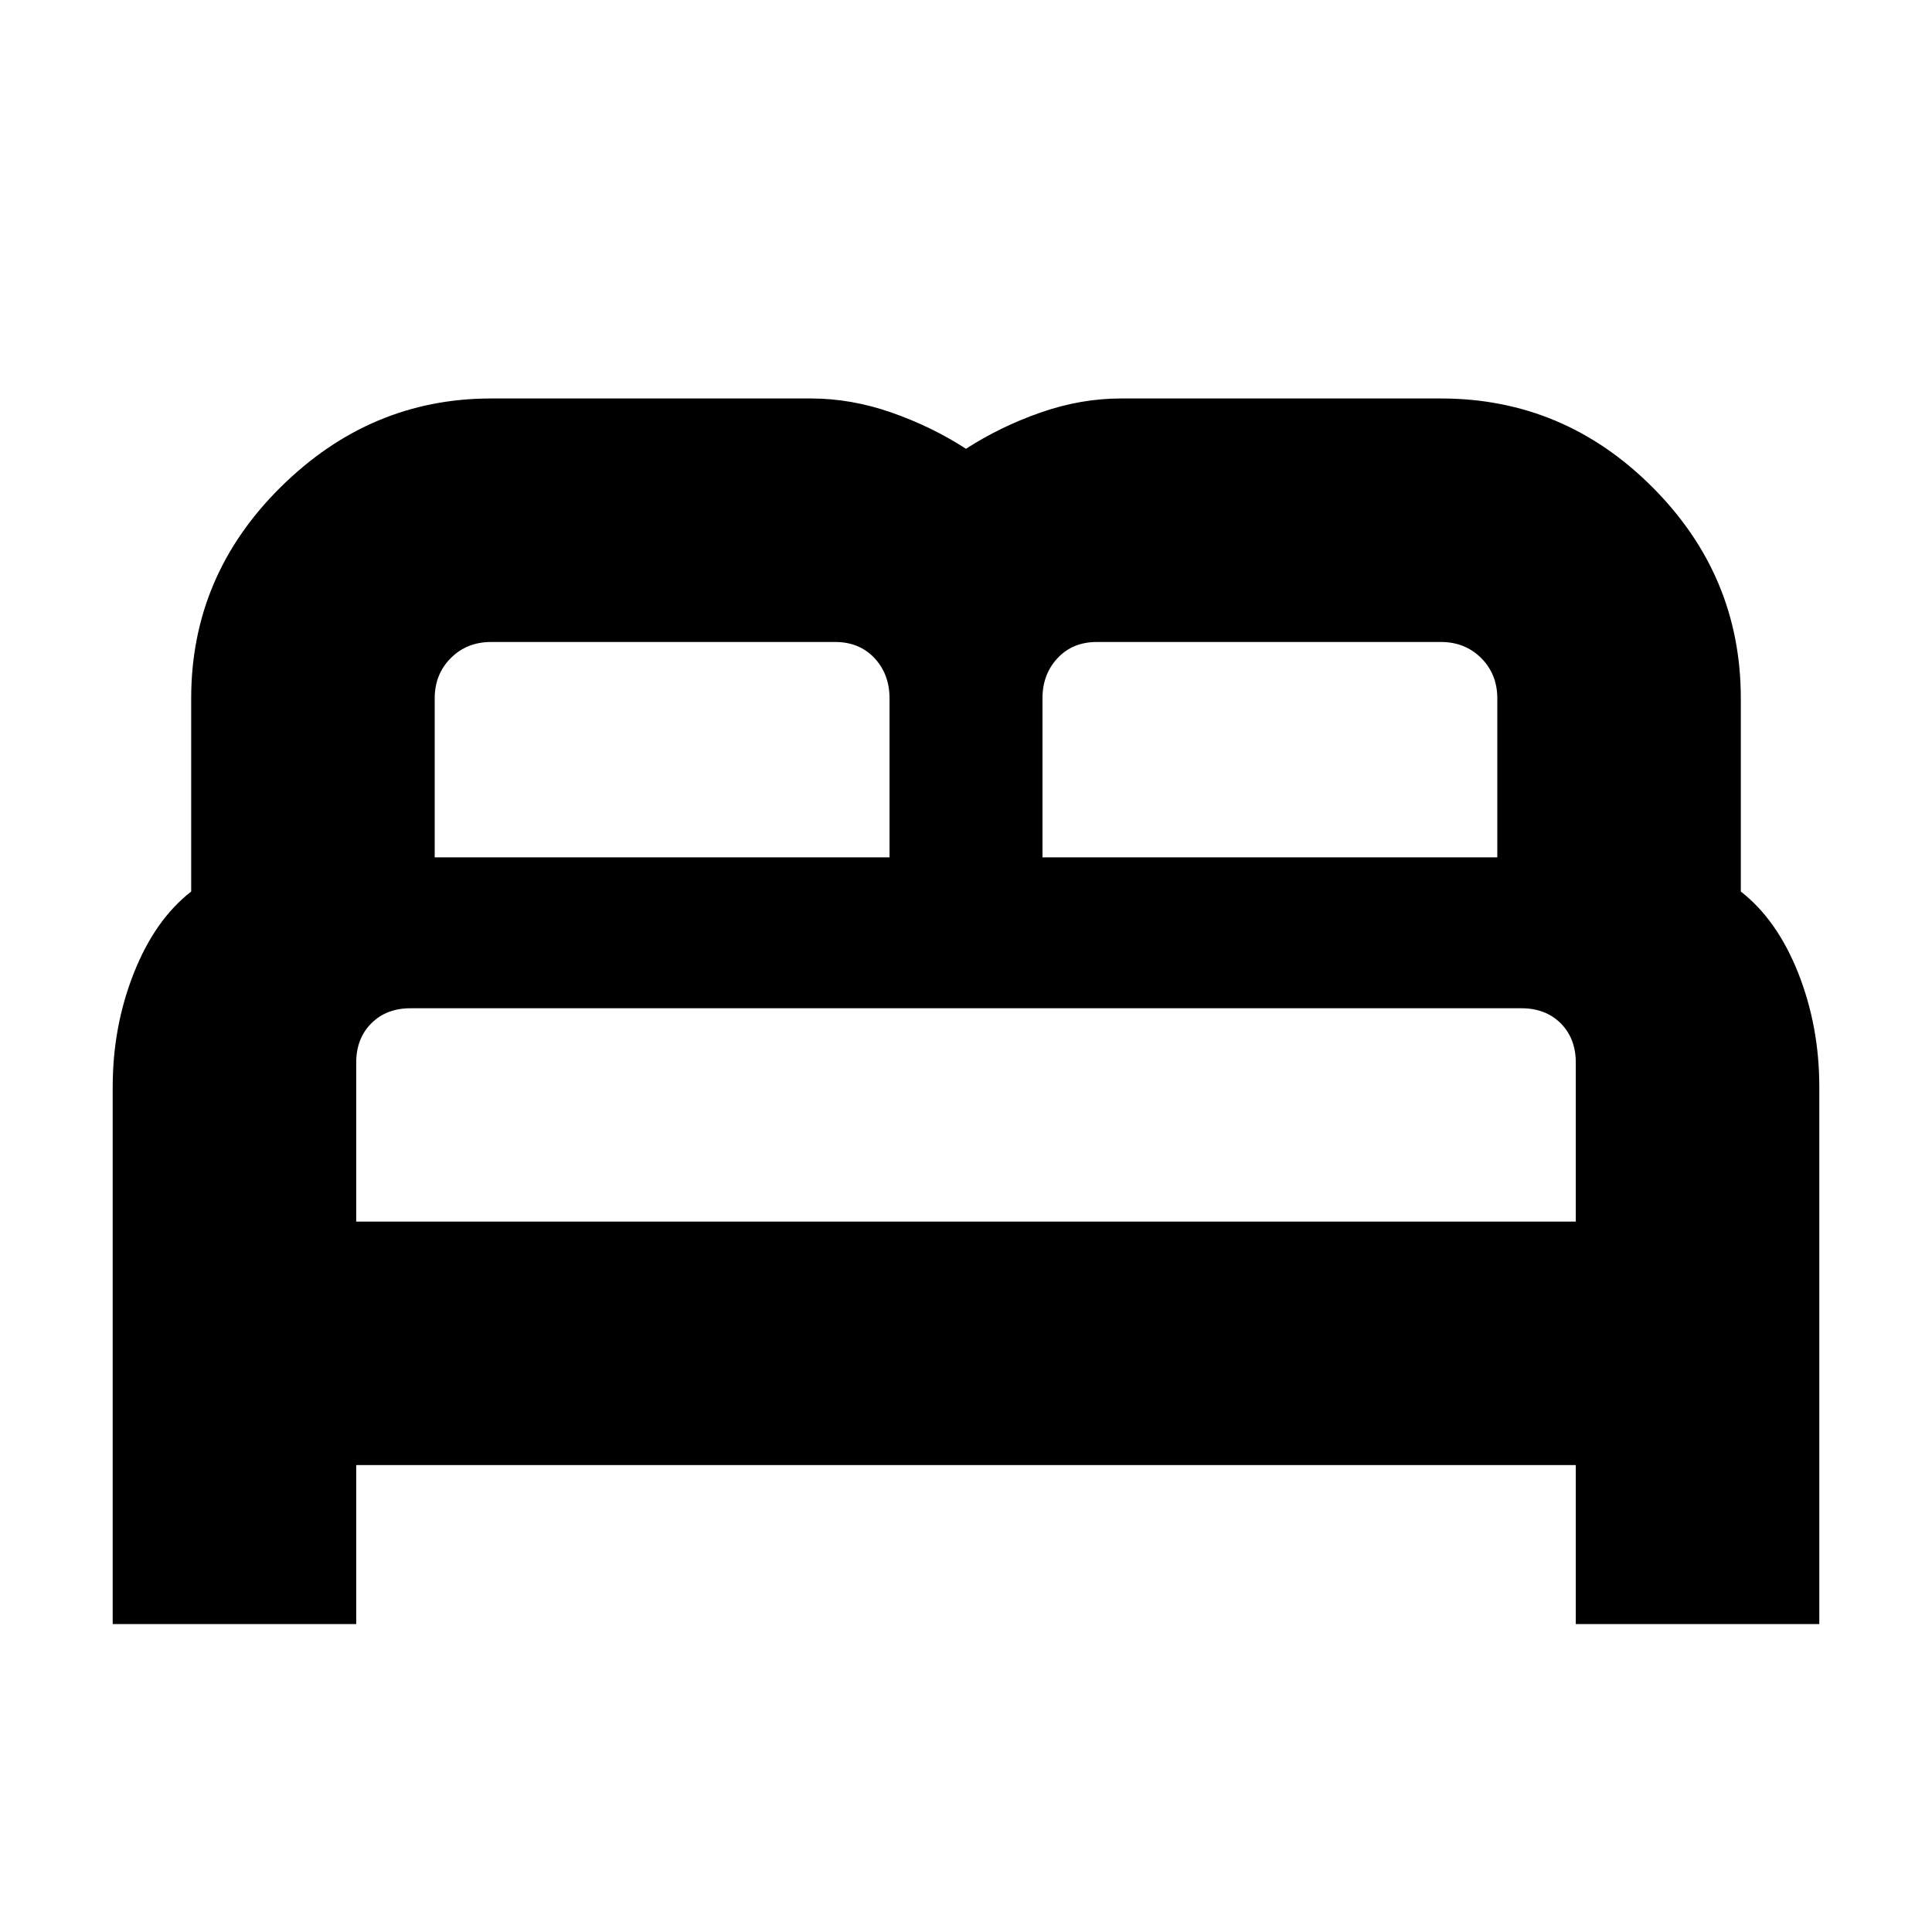 <svg xmlns="http://www.w3.org/2000/svg" height="24" width="24"><path d="M1.4 20.175V13.5Q1.4 12.75 1.663 12.087Q1.925 11.425 2.375 11.075V8.675Q2.375 7.15 3.488 6.05Q4.6 4.95 6.1 4.95H10.075Q10.575 4.95 11.075 5.125Q11.575 5.3 12 5.575Q12.425 5.3 12.925 5.125Q13.425 4.95 13.925 4.95H17.9Q19.425 4.95 20.525 6.05Q21.625 7.15 21.625 8.675V11.075Q22.075 11.425 22.338 12.087Q22.6 12.75 22.6 13.5V20.175H19.575V18.2H4.425V20.175ZM12.95 10.65H18.6V8.675Q18.6 8.375 18.4 8.175Q18.2 7.975 17.9 7.975H13.625Q13.325 7.975 13.138 8.175Q12.95 8.375 12.95 8.675ZM5.4 10.65H11.05V8.675Q11.05 8.375 10.863 8.175Q10.675 7.975 10.375 7.975H6.1Q5.8 7.975 5.6 8.175Q5.4 8.375 5.4 8.675ZM4.425 15.175H19.575V13.2Q19.575 12.9 19.388 12.712Q19.2 12.525 18.9 12.525H5.1Q4.8 12.525 4.613 12.712Q4.425 12.9 4.425 13.2ZM19.575 15.175H4.425Q4.425 15.175 4.613 15.175Q4.8 15.175 5.1 15.175H18.9Q19.2 15.175 19.388 15.175Q19.575 15.175 19.575 15.175Z"/></svg>